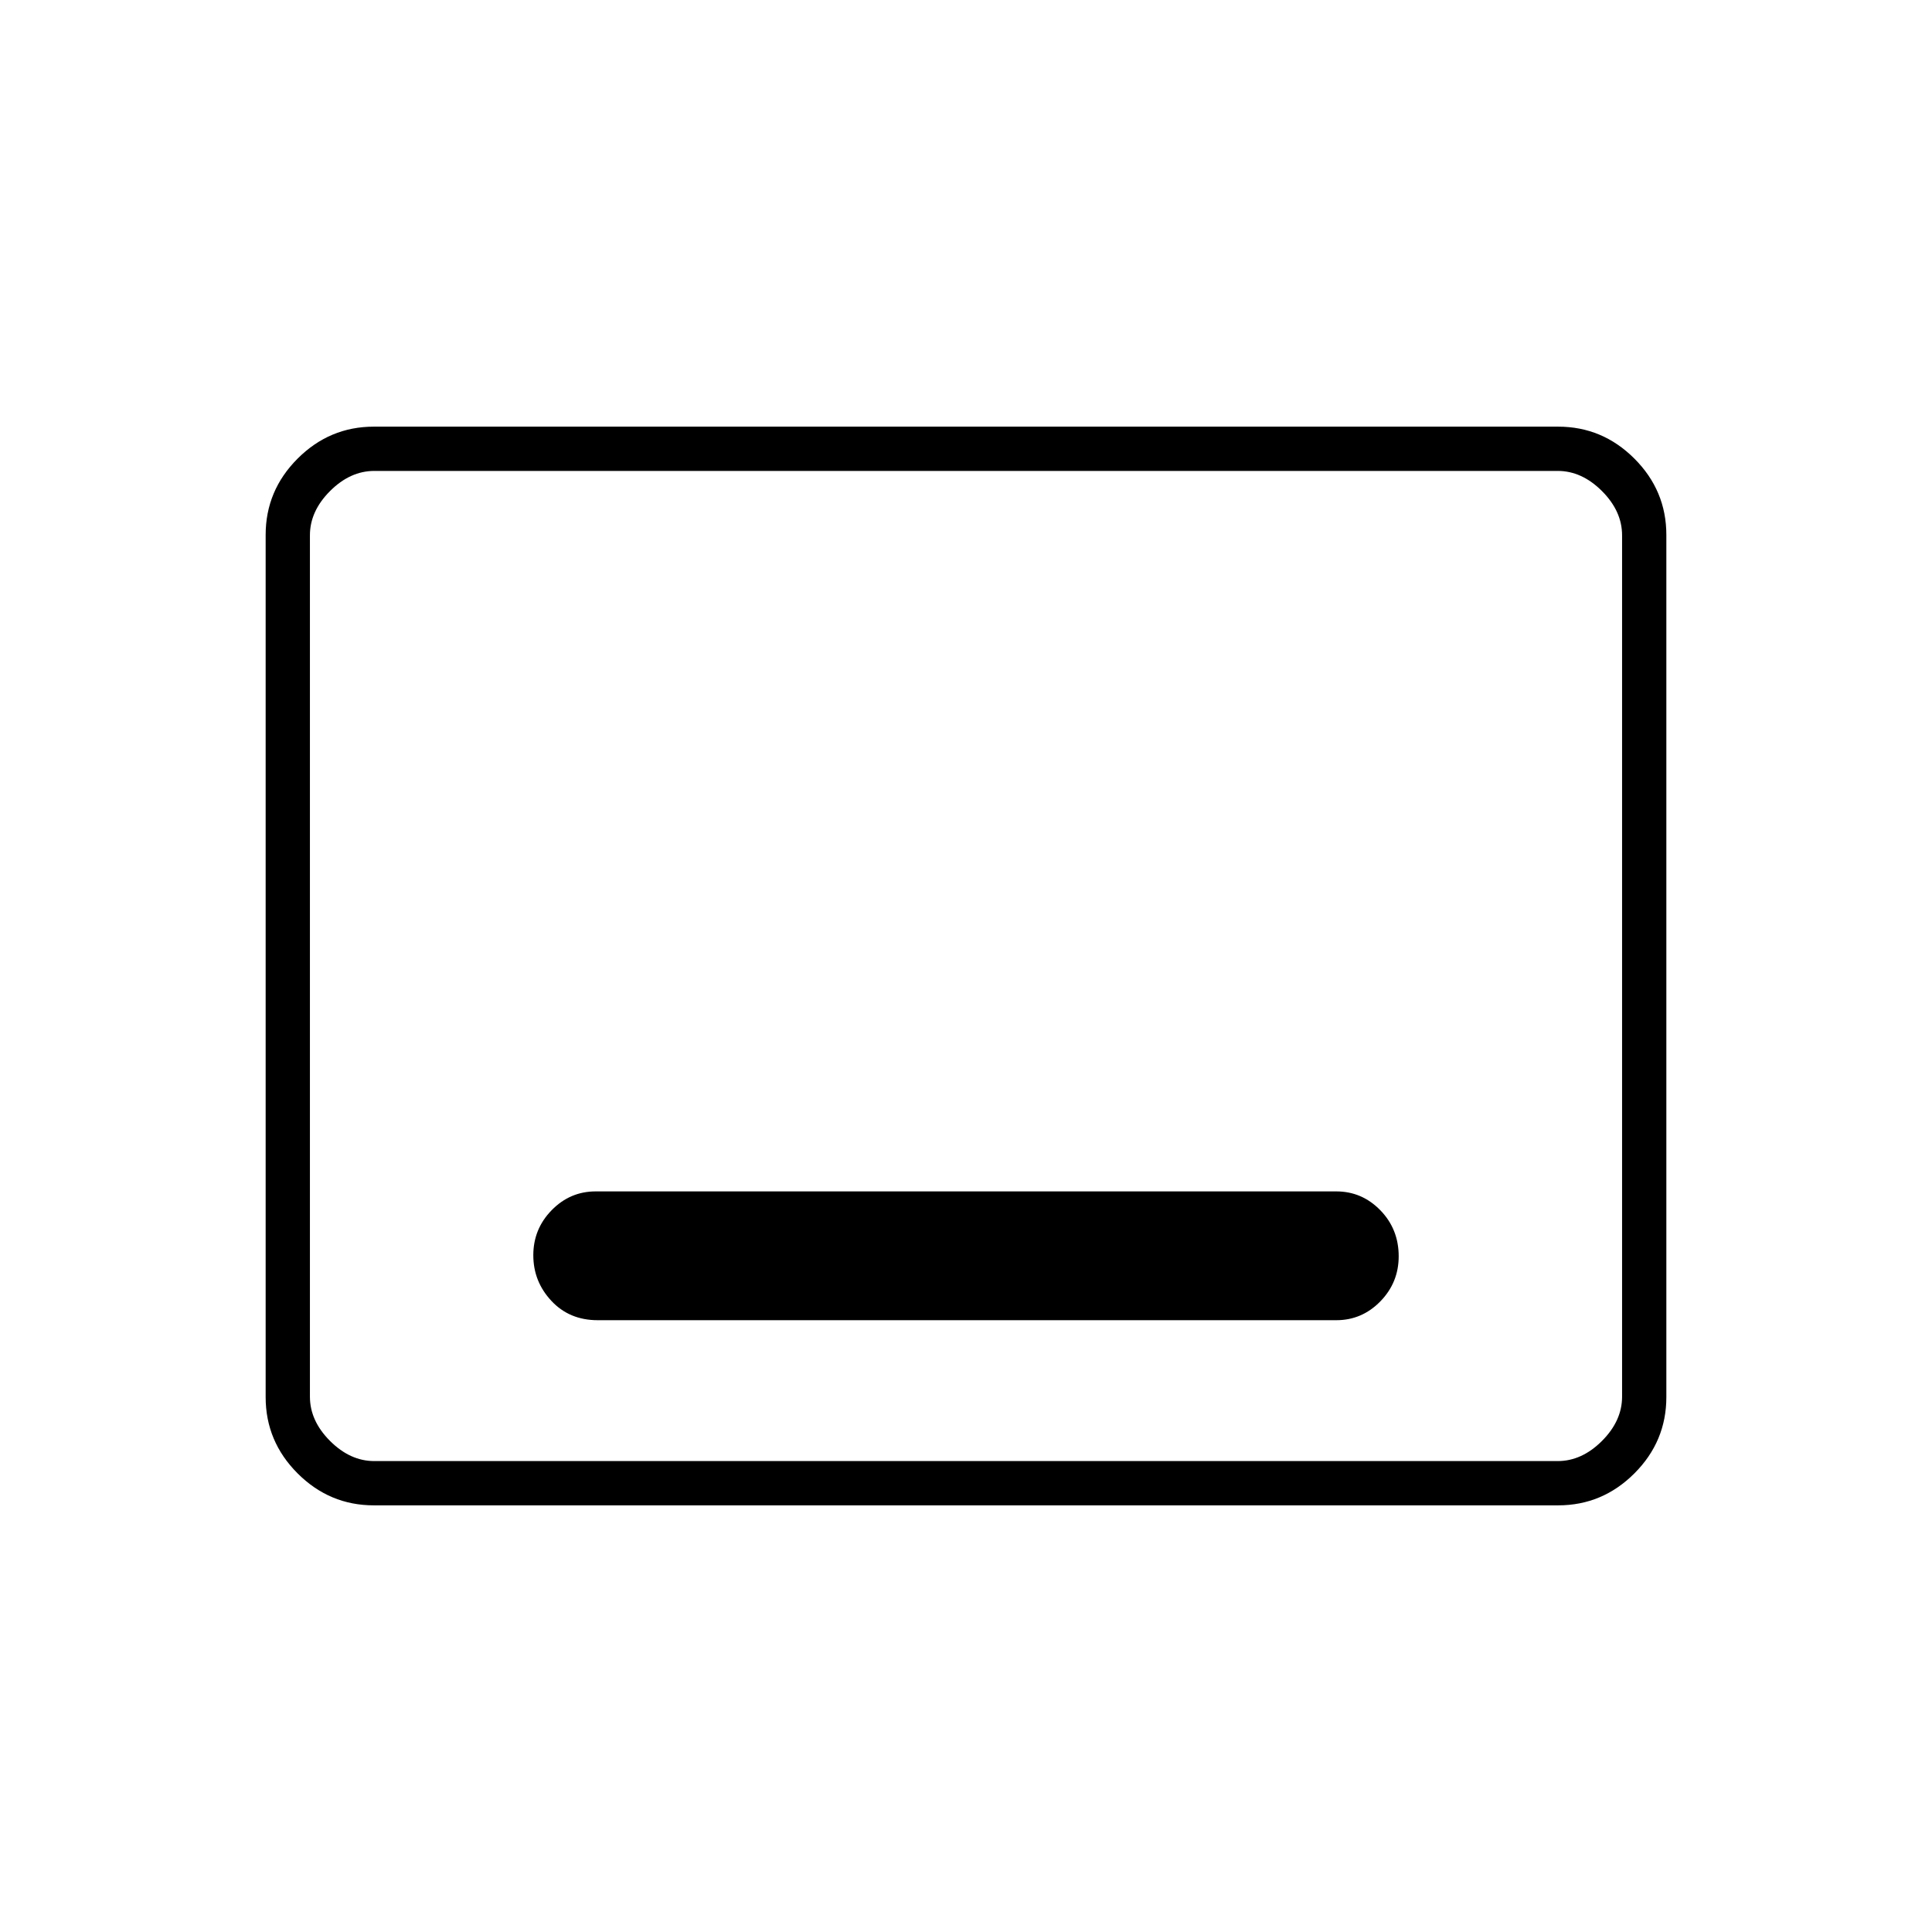 <svg xmlns="http://www.w3.org/2000/svg" height="48" viewBox="0 -960 960 960" width="48"><path d="M185.78-212q-22.02 0-37.9-15.88Q132-243.76 132-265.8v-428.4q0-22.04 15.88-37.92Q163.76-748 185.78-748h588.44q22.02 0 37.9 15.88Q828-716.24 828-694.2v428.4q0 22.04-15.88 37.92Q796.24-212 774.22-212H185.78Zm.22-22h588q12 0 22-10t10-22v-428q0-12-10-22t-22-10H186q-12 0-22 10t-10 22v428q0 12 10 22t22 10Zm-32 0v-492 492Zm143-70h367q12.75 0 21.88-9.35 9.12-9.35 9.12-22.41 0-13.49-9.12-22.87Q676.75-368 664-368H296q-12.75 0-21.87 9.33-9.13 9.33-9.13 22.38 0 13.04 8.96 22.66Q282.92-304 297-304Z"/></svg>